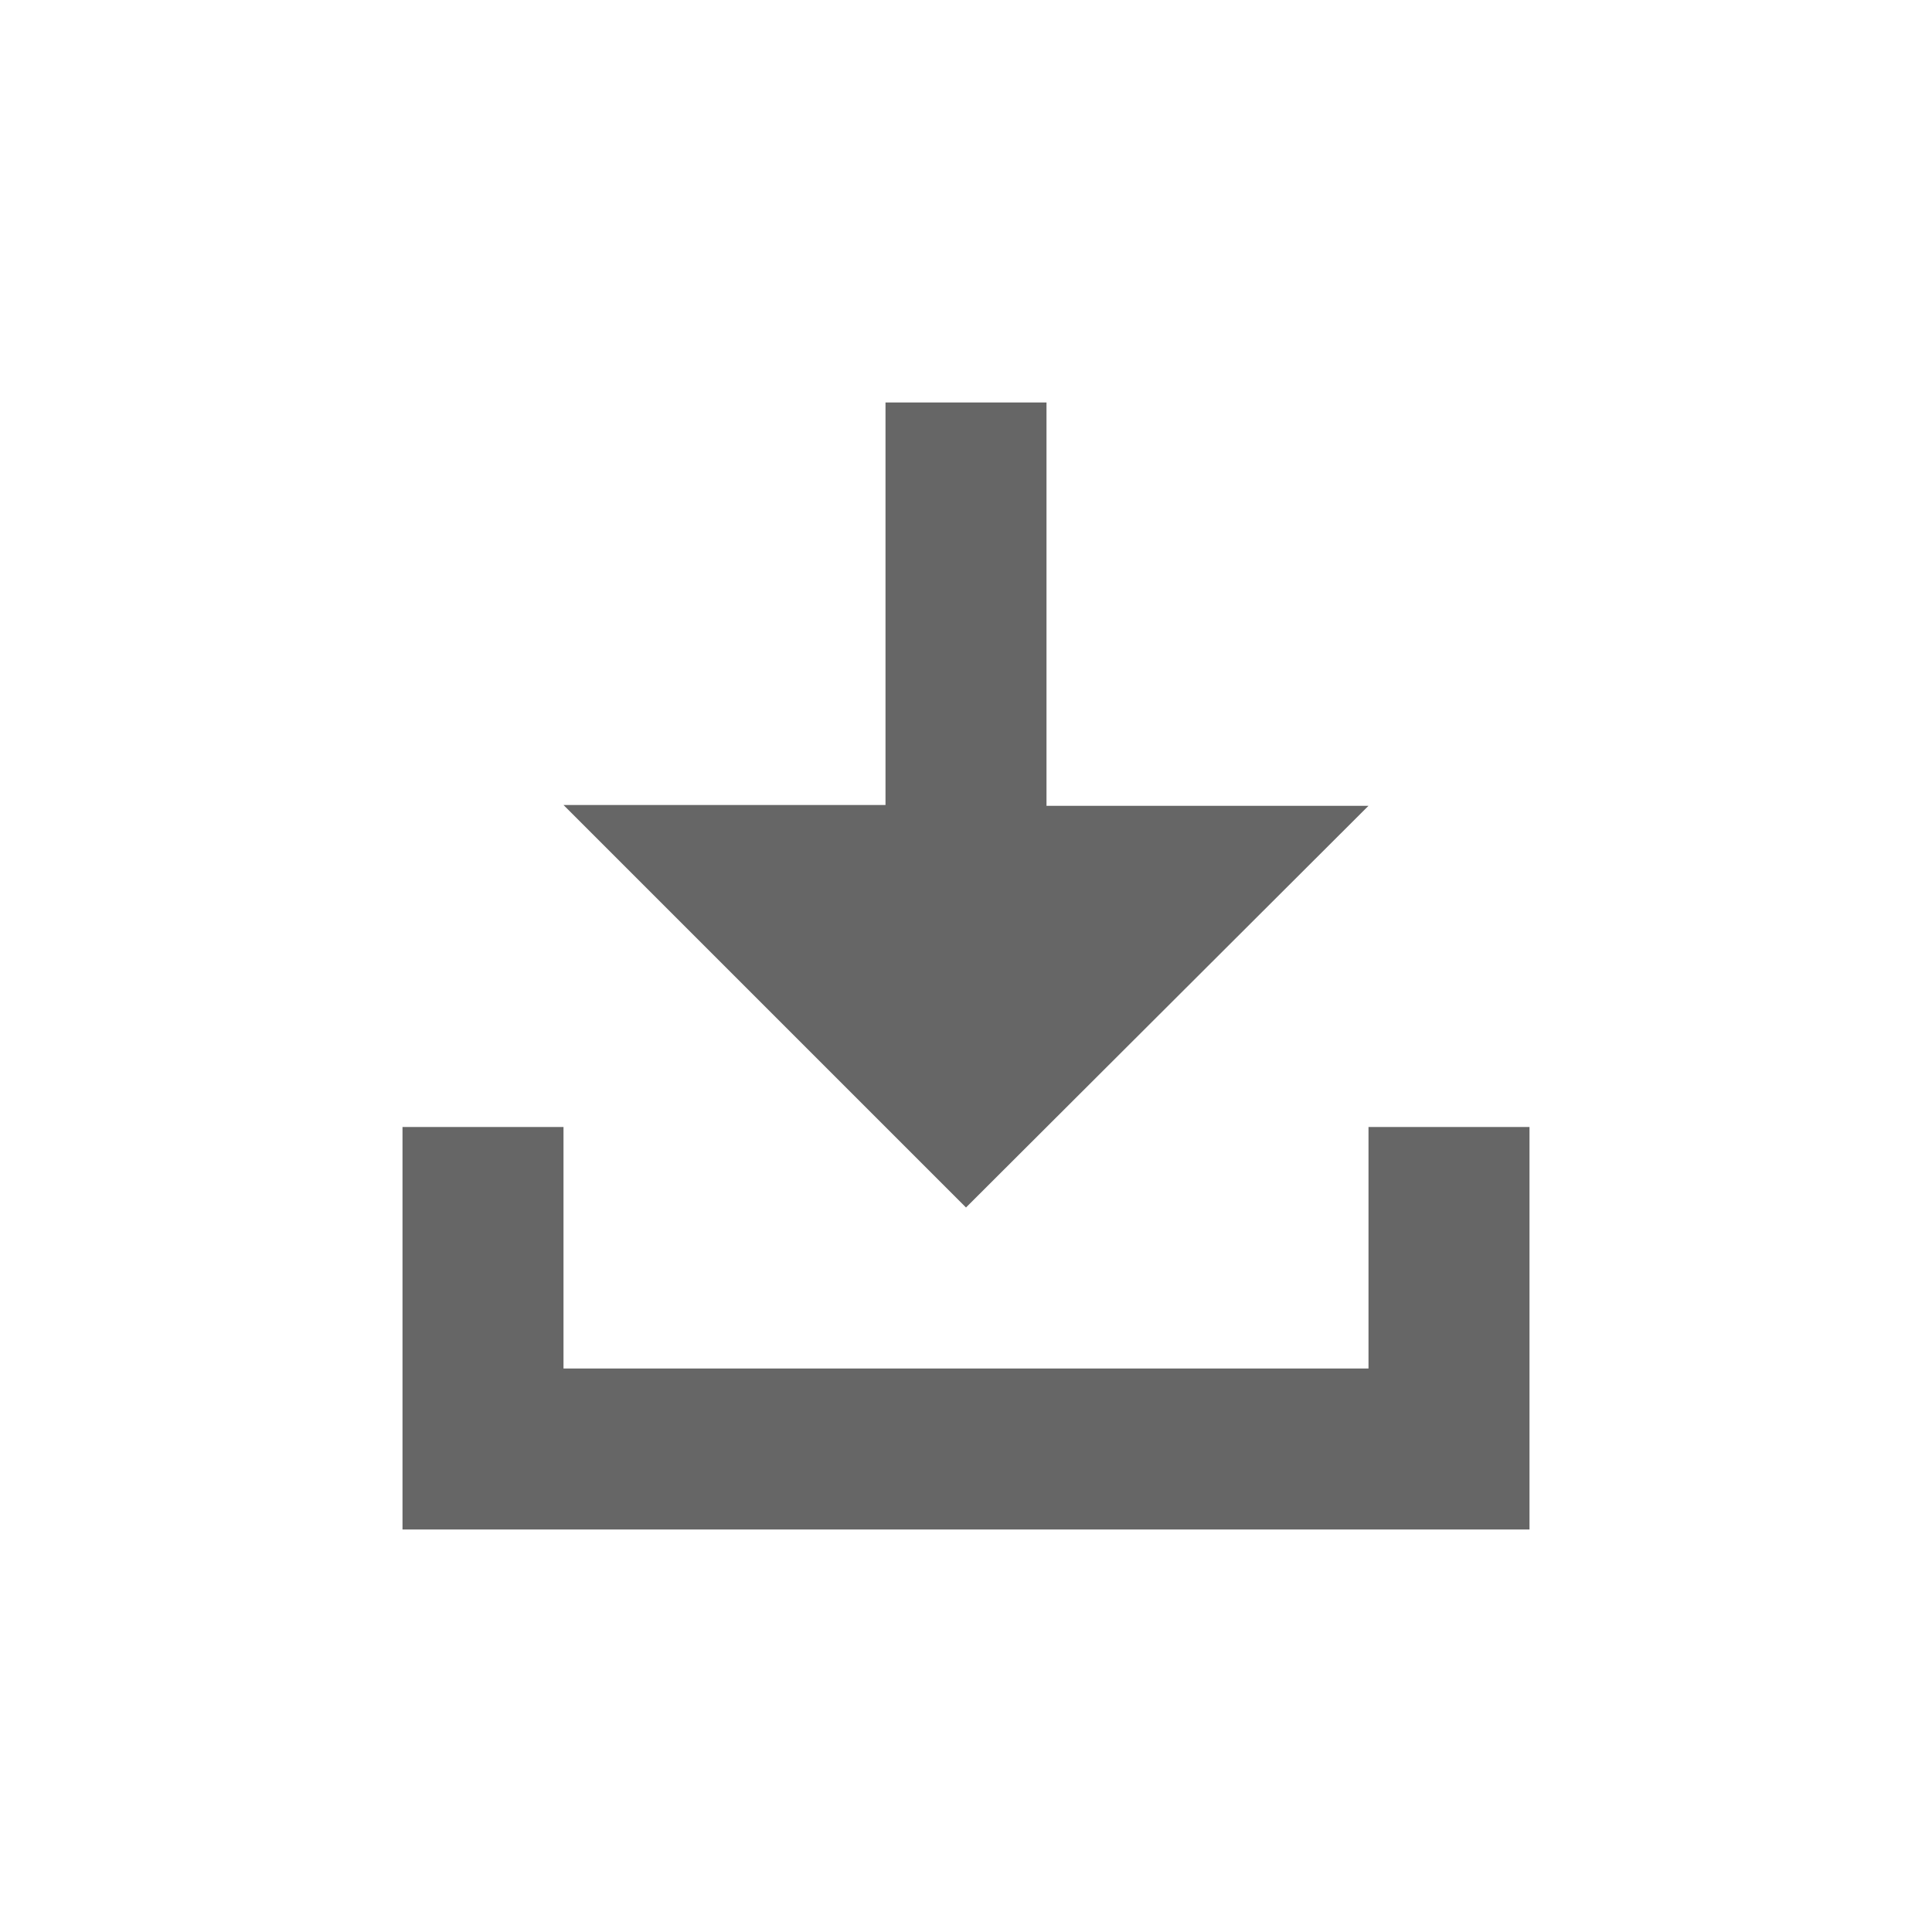 <svg xmlns="http://www.w3.org/2000/svg" viewBox="0 0 24 24"><title>download</title><polygon points="17 14 17 17 7 17 7 14 5 14 5 19 19 19 19 14 17 14" fill="#666" fill-rule="evenodd"/><polygon points="12 15 17 10.01 13 10.01 13 5 11 5 11 10 7 10 12 15" fill="#666" fill-rule="evenodd"/></svg>